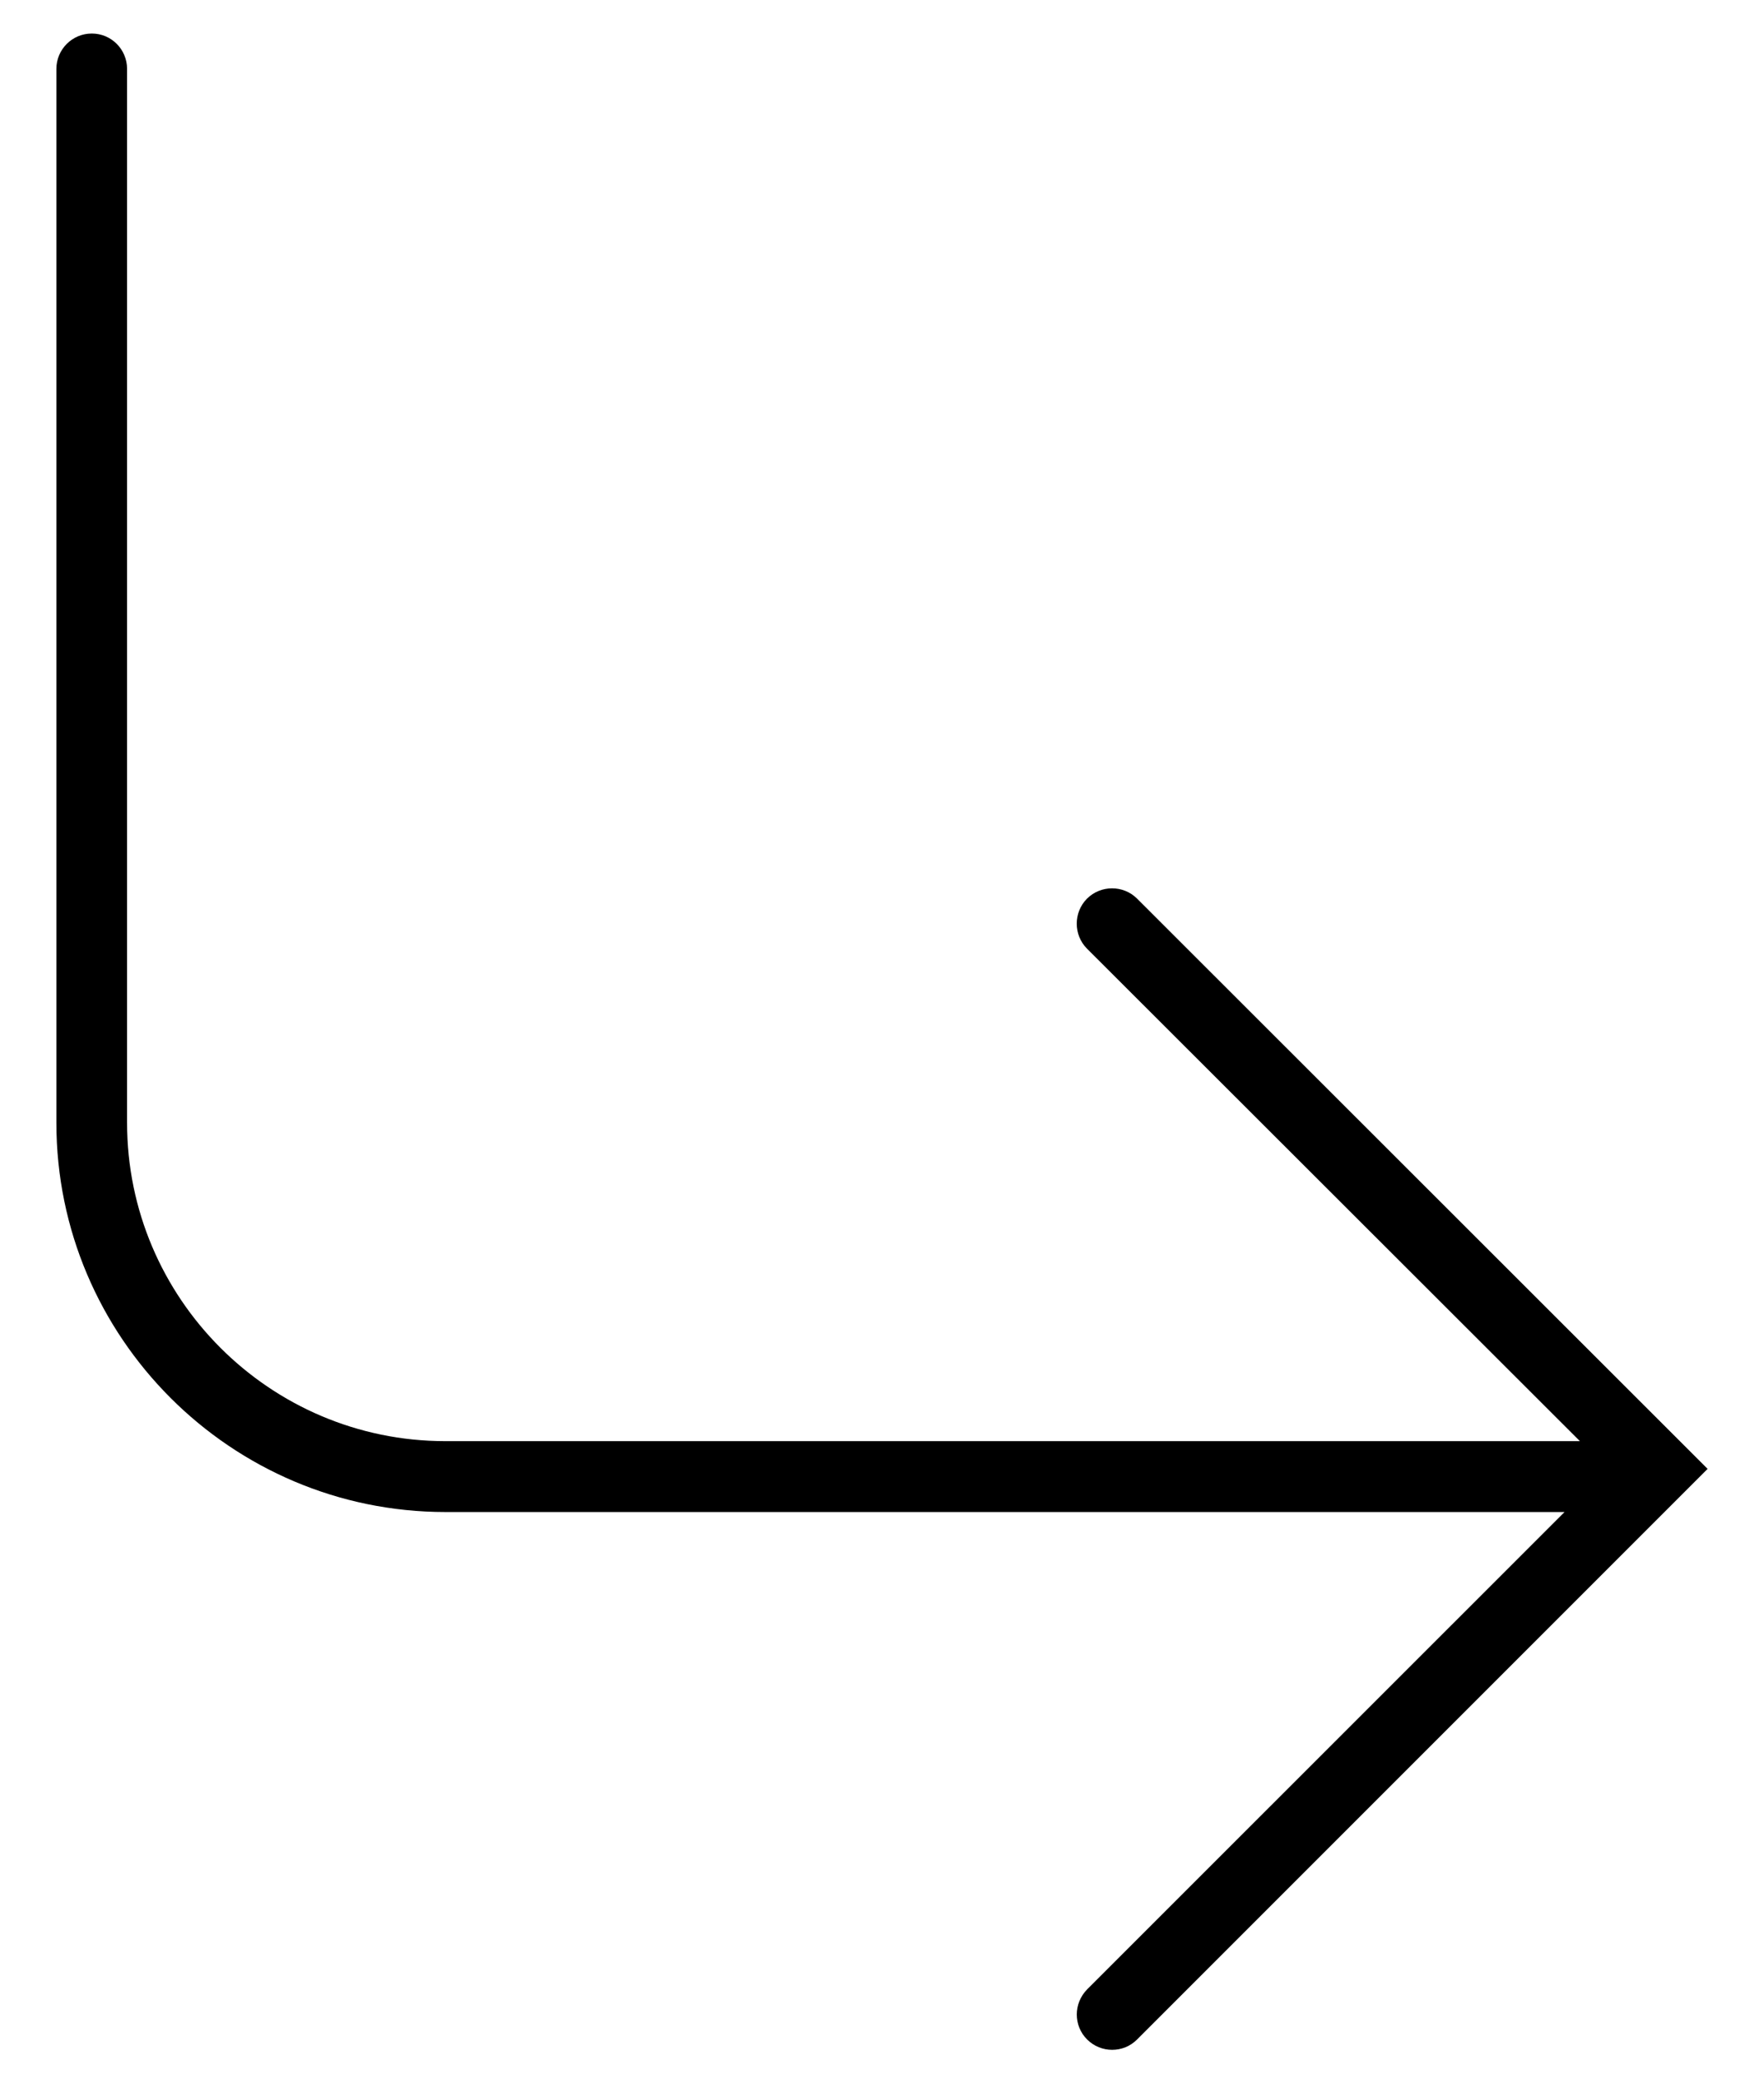 <svg viewBox="0 0 28 33" xmlns="http://www.w3.org/2000/svg">
    <path
        d="M2.017 1.093L2.017 17.819C2.017 20.605 4.284 22.872 7.069 22.872L25.078 22.872L17.254 15.056C17.037 14.838 17.037 14.481 17.254 14.262C17.473 14.044 17.831 14.044 18.049 14.262L27.105 23.312L18.049 32.368C17.832 32.587 17.475 32.587 17.256 32.368C17.145 32.258 17.092 32.114 17.092 31.971C17.092 31.829 17.147 31.684 17.256 31.573L24.834 23.997L7.071 23.997C3.667 23.997 0.895 21.224 0.895 17.821L0.895 1.093C0.895 0.784 1.147 0.532 1.457 0.532C1.767 0.532 2.017 0.784 2.017 1.093Z"
        />
</svg>
